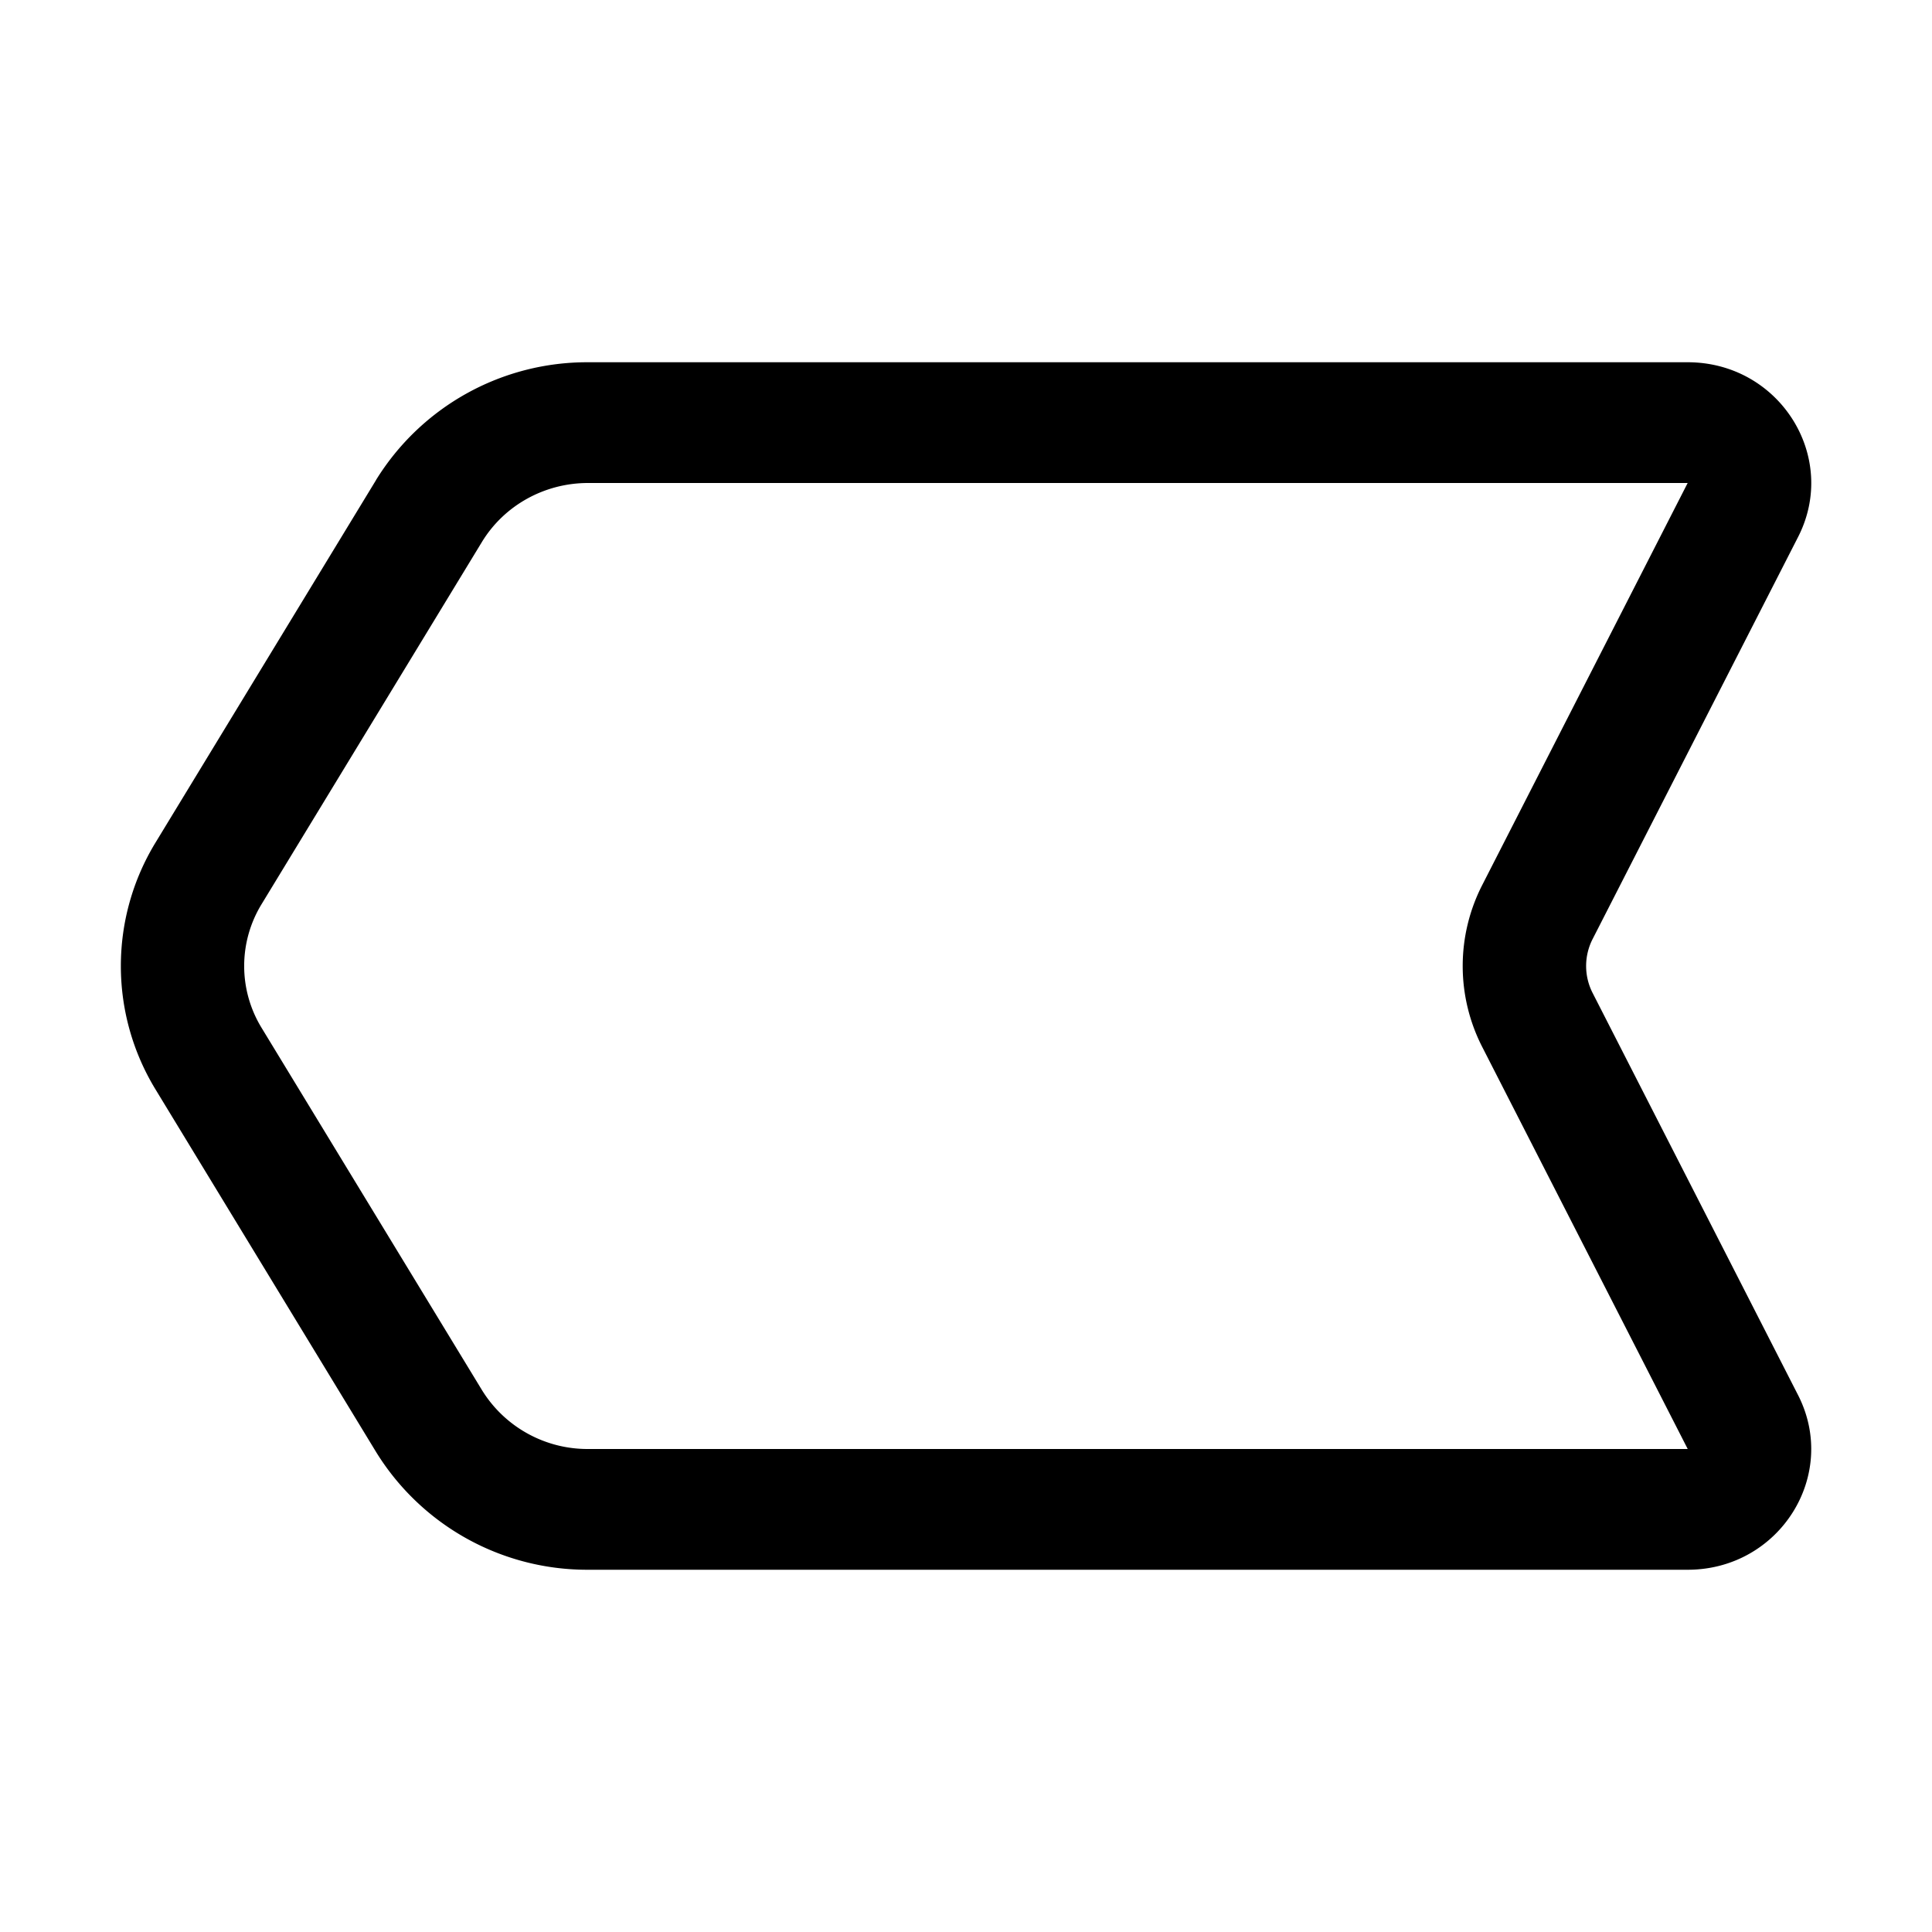 <svg width="32" height="32" fill="none" xmlns="http://www.w3.org/2000/svg"><path fill-rule="evenodd" clip-rule="evenodd" d="M9.74 8c-.722 0-1.389.371-1.758.977l-3.65 6a1.963 1.963 0 0 0 0 2.046l3.65 6A2.054 2.054 0 0 0 9.74 24h18.214l-3.403-6.658a2.941 2.941 0 0 1 0-2.684L27.953 8H9.74Zm-3.514-.046A4.108 4.108 0 0 1 9.739 6h18.214c1.52 0 2.508 1.565 1.829 2.894l-3.403 6.659a.981.981 0 0 0 0 .894l3.402 6.659c.68 1.33-.308 2.894-1.828 2.894H9.74a4.107 4.107 0 0 1-3.513-1.954l-3.65-6a3.926 3.926 0 0 1 0-4.092l3.65-6Z" fill="#000"/></svg>